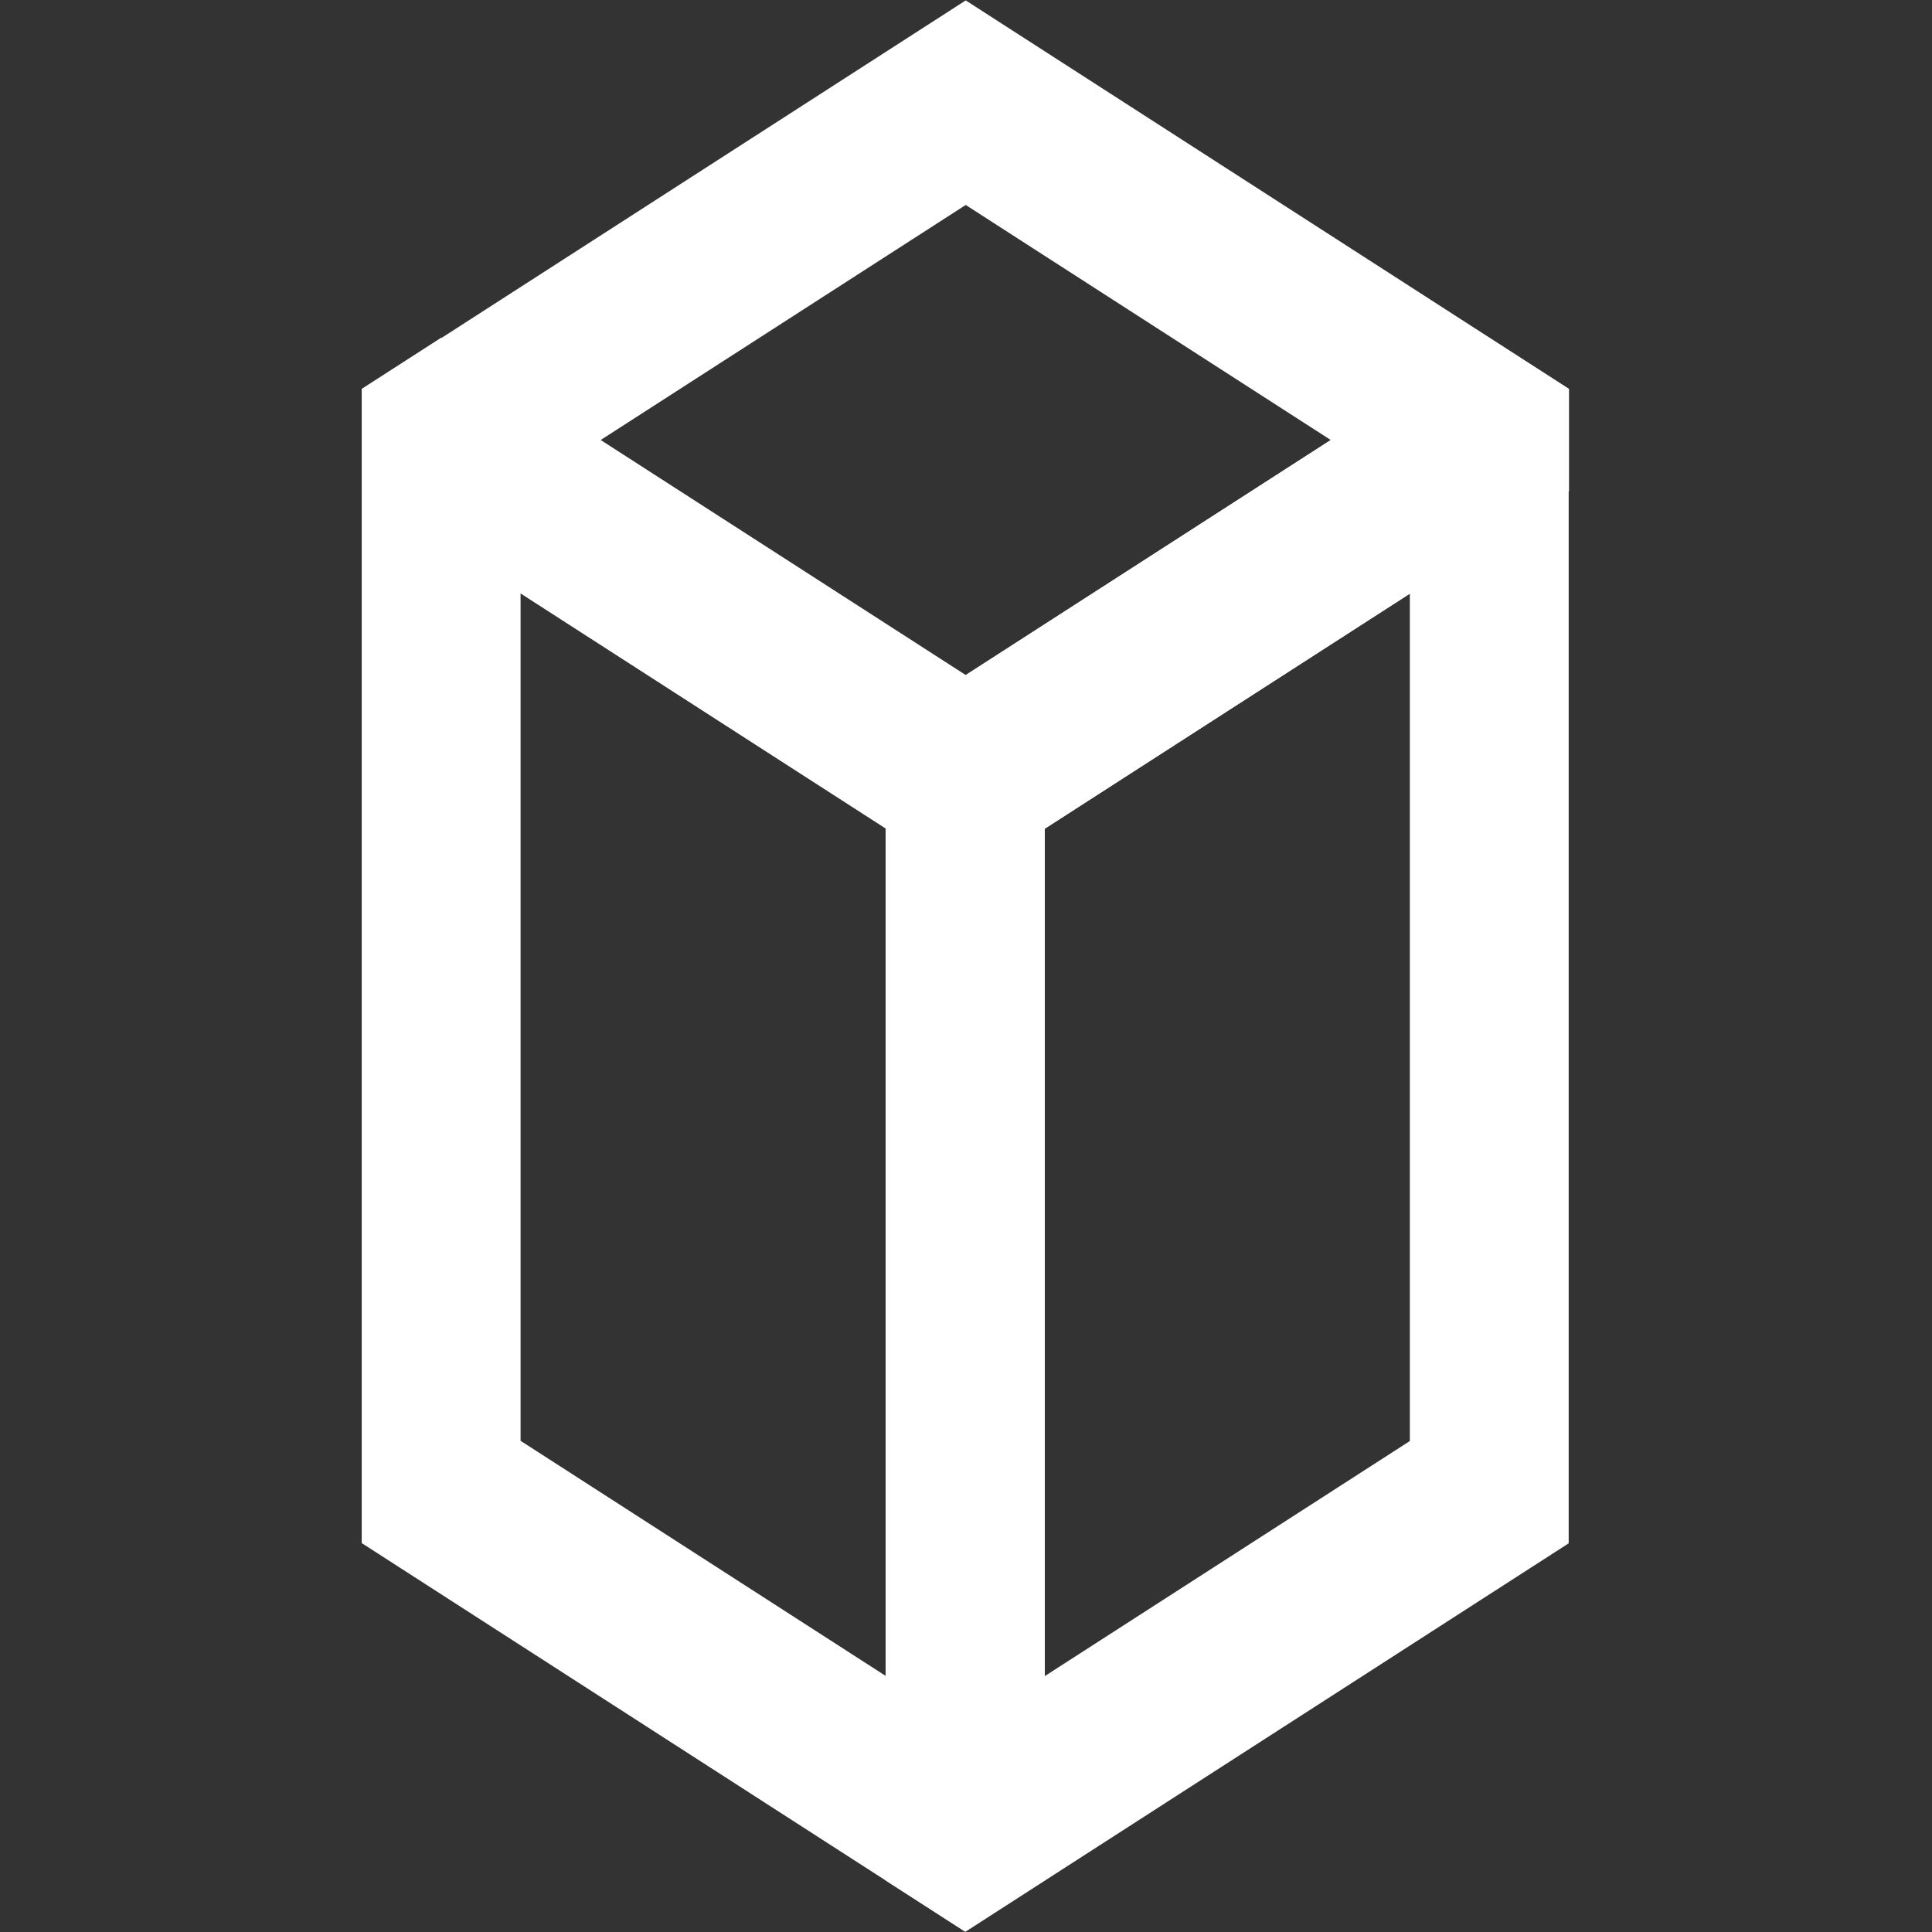 <?xml version="1.0" encoding="UTF-8" standalone="no"?>
<svg
   id="svg5"
   width="16"
   height="16"
   version="1.1"
   viewBox="0 0 4.233 4.233"
   sodipodi:docname="sol_client_hitbox.svg"
   inkscape:version="1.2 (dc2aedaf03, 2022-05-15)"
   xmlns:inkscape="http://www.inkscape.org/namespaces/inkscape"
   xmlns:sodipodi="http://sodipodi.sourceforge.net/DTD/sodipodi-0.dtd"
   xmlns="http://www.w3.org/2000/svg"
   xmlns:svg="http://www.w3.org/2000/svg">
  <rect x="0" y="0" width="4.233" height="4.233" fill="#333333" stroke="none"/>
  <defs
     id="defs33221" />
  <sodipodi:namedview
     id="namedview33219"
     pagecolor="#ffffff"
     bordercolor="#666666"
     borderopacity="1.0"
     inkscape:showpageshadow="2"
     inkscape:pageopacity="0.0"
     inkscape:pagecheckerboard="0"
     inkscape:deskcolor="#d1d1d1"
     showgrid="false"
     inkscape:zoom="22.627417"
     inkscape:cx="5.0602329"
     inkscape:cy="4.7066795"
     inkscape:window-width="1846"
     inkscape:window-height="1016"
     inkscape:window-x="74"
     inkscape:window-y="27"
     inkscape:window-maximized="1"
     inkscape:current-layer="svg5" />
  <g
     id="layer1"
     style="stroke:#ffffff;stroke-width:0.431;stroke-dasharray:none"
     transform="matrix(0.868,0,0,0.968,0.278,0.24)">
    <rect
       style="fill:none;fill-opacity:0.747;stroke:#ffffff;stroke-width:0.463;stroke-linecap:square;stroke-linejoin:miter;stroke-miterlimit:1.9;stroke-dasharray:none"
       id="rect33365"
       width="1.527"
       height="2.381"
       x="0.916"
       y="0.29"
       transform="matrix(0.866,0.5,0,1,0,0)" />
    <rect
       style="fill:none;fill-opacity:0.747;stroke:#ffffff;stroke-width:0.463;stroke-linecap:square;stroke-linejoin:miter;stroke-miterlimit:1.2;stroke-dasharray:none"
       id="rect36078"
       width="1.527"
       height="1.527"
       x="-1.238"
       y="-2.734"
       transform="matrix(-0.866,0.5,-0.866,-0.5,0,0)" />
    <rect
       style="fill:none;fill-opacity:0.747;stroke:#ffffff;stroke-width:0.463;stroke-linecap:square;stroke-linejoin:miter;stroke-miterlimit:1.8;stroke-dasharray:none"
       id="rect36082"
       width="1.527"
       height="2.381"
       x="-3.971"
       y="2.734"
       transform="matrix(-0.866,0.5,0,1,0,0)" />
  </g>
</svg>
